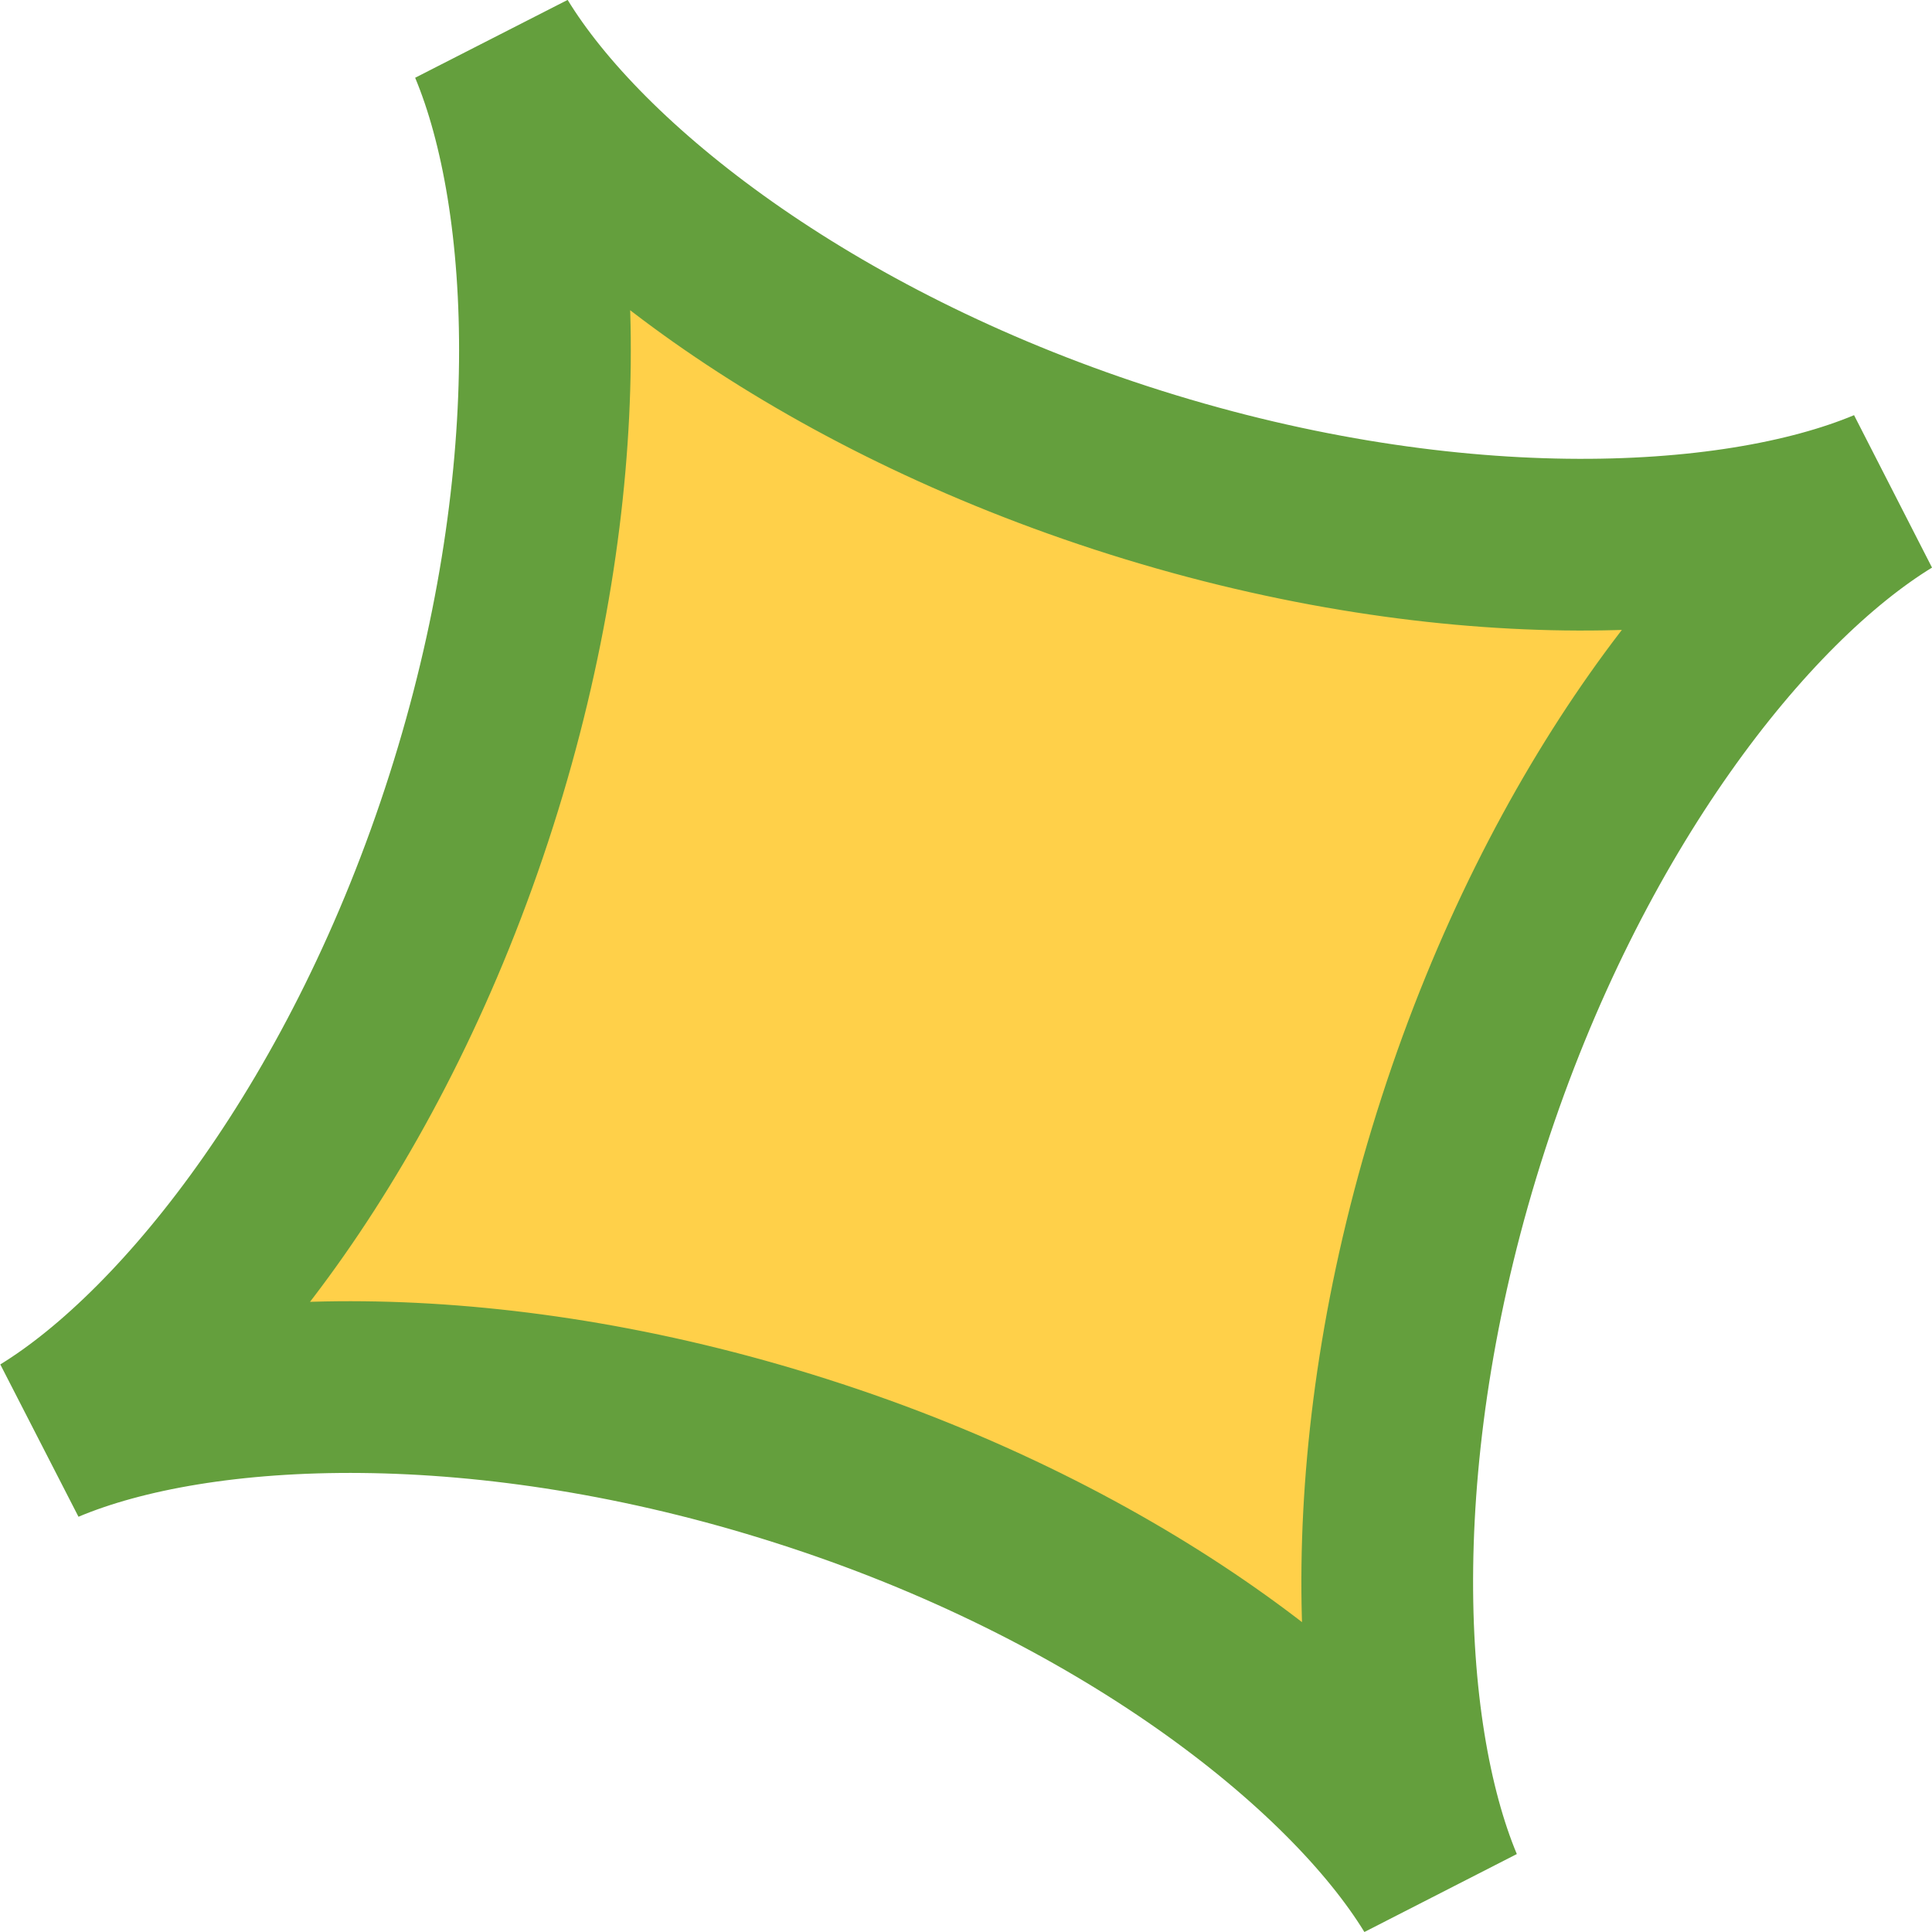 <svg xmlns="http://www.w3.org/2000/svg" viewBox="0 0 112.51 112.51"><defs><style>.cls-1{fill:#ffd049;stroke:#649f3d;stroke-miterlimit:10;stroke-width:10px;}</style></defs><g id="Layer_2" data-name="Layer 2"><g id="Layer_20_copy" data-name="Layer 20 copy"><path class="cls-1" d="M83.72,109.9C78.59,101.52,65.27,91,46.63,85.07c-18.33-5.85-35-5.14-44-1.35C11,78.59,21.5,65.26,27.45,46.6c5.84-18.31,5.13-34.93,1.34-44C33.92,11,47,21.29,65.29,27.25c18.61,6.06,35.55,5.33,44.61,1.54C101.52,33.92,91.18,47,85.22,65.42,79.2,84,79.93,100.84,83.72,109.9Z"/></g></g></svg>
